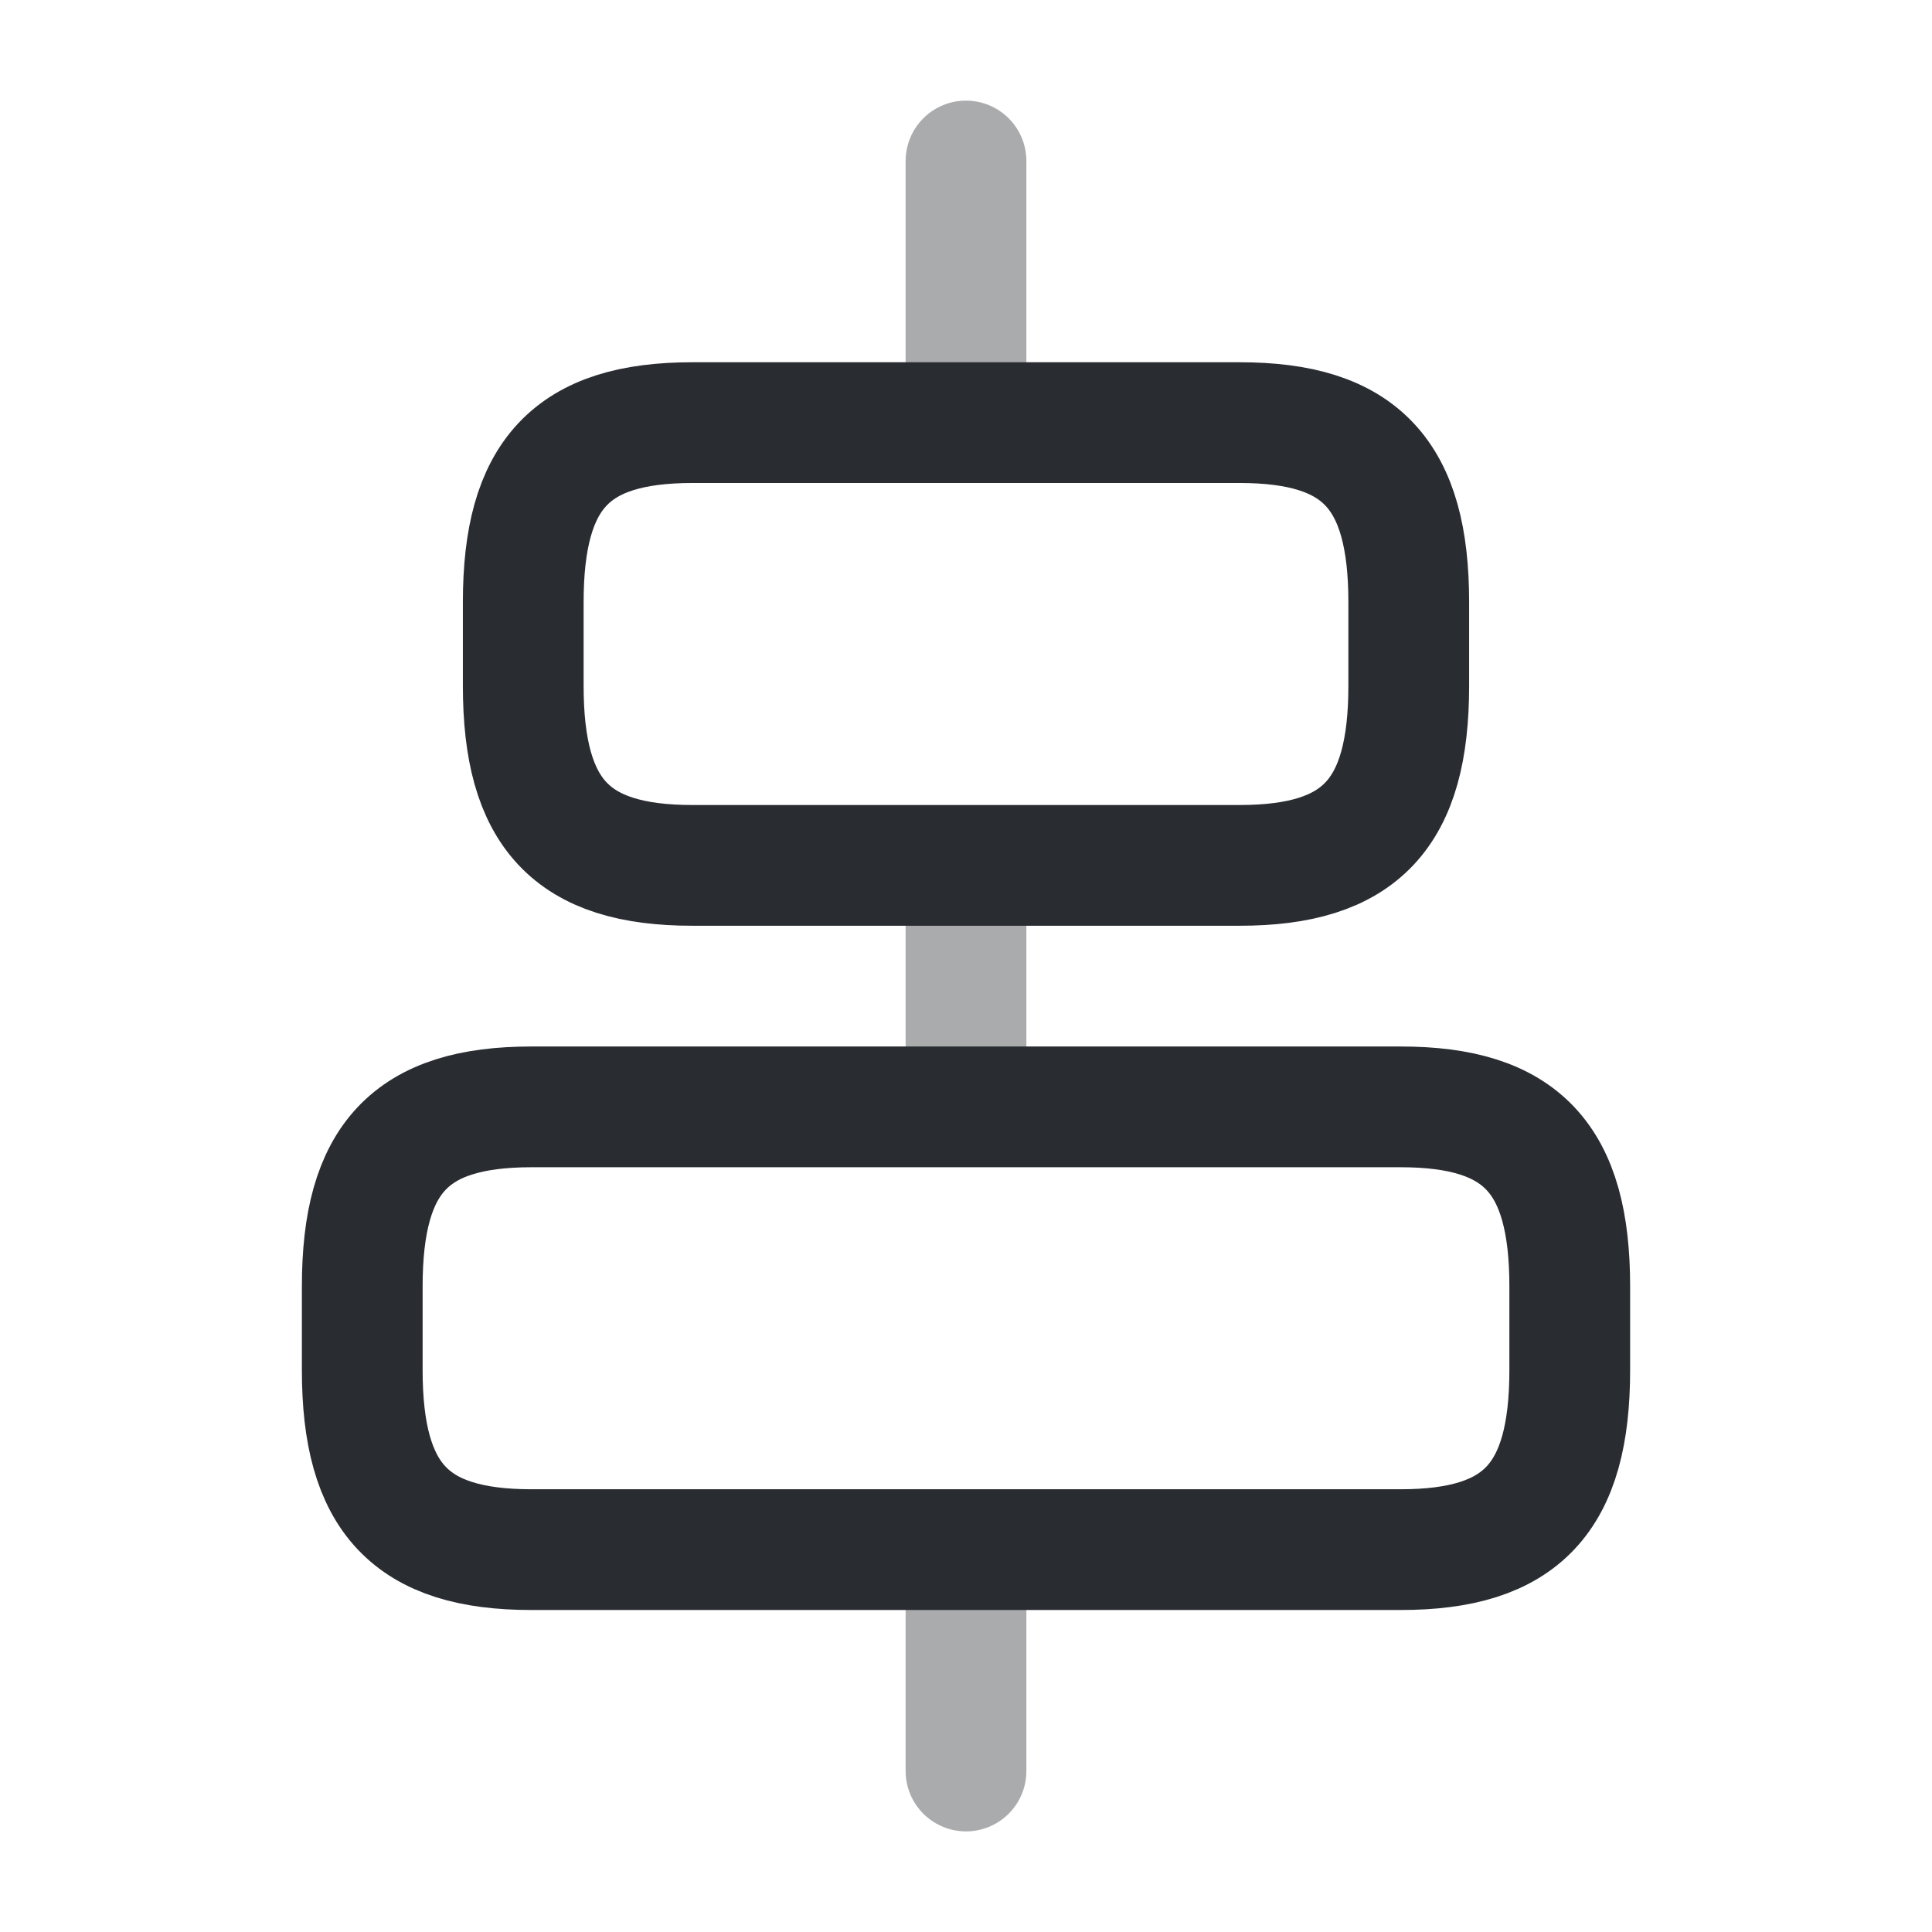 <svg viewBox="0 0 24 24" fill="none" xmlns="http://www.w3.org/2000/svg" height="1em" width="1em">
  <path d="M17.4 19.25H6.6c-1.5 0-2.1-.64-2.1-2.23v-1.04c0-1.59.6-2.23 2.1-2.23h10.8c1.5 0 2.1.64 2.1 2.23v1.04c0 1.59-.6 2.23-2.1 2.23Zm-2-8.5H8.6c-1.5 0-2.1-.64-2.1-2.23V7.48c0-1.59.6-2.23 2.1-2.23h6.8c1.5 0 2.1.64 2.1 2.23v1.04c0 1.59-.6 2.23-2.1 2.23Z" stroke="#292D32" stroke-width="1.5" stroke-linecap="round" stroke-linejoin="round"/>
  <path opacity=".4" d="M12 22v-2.4m0-6.6v-2m0-9v2.69" stroke="#292D32" stroke-width="1.5" stroke-linecap="round" stroke-linejoin="round"/>
</svg>
